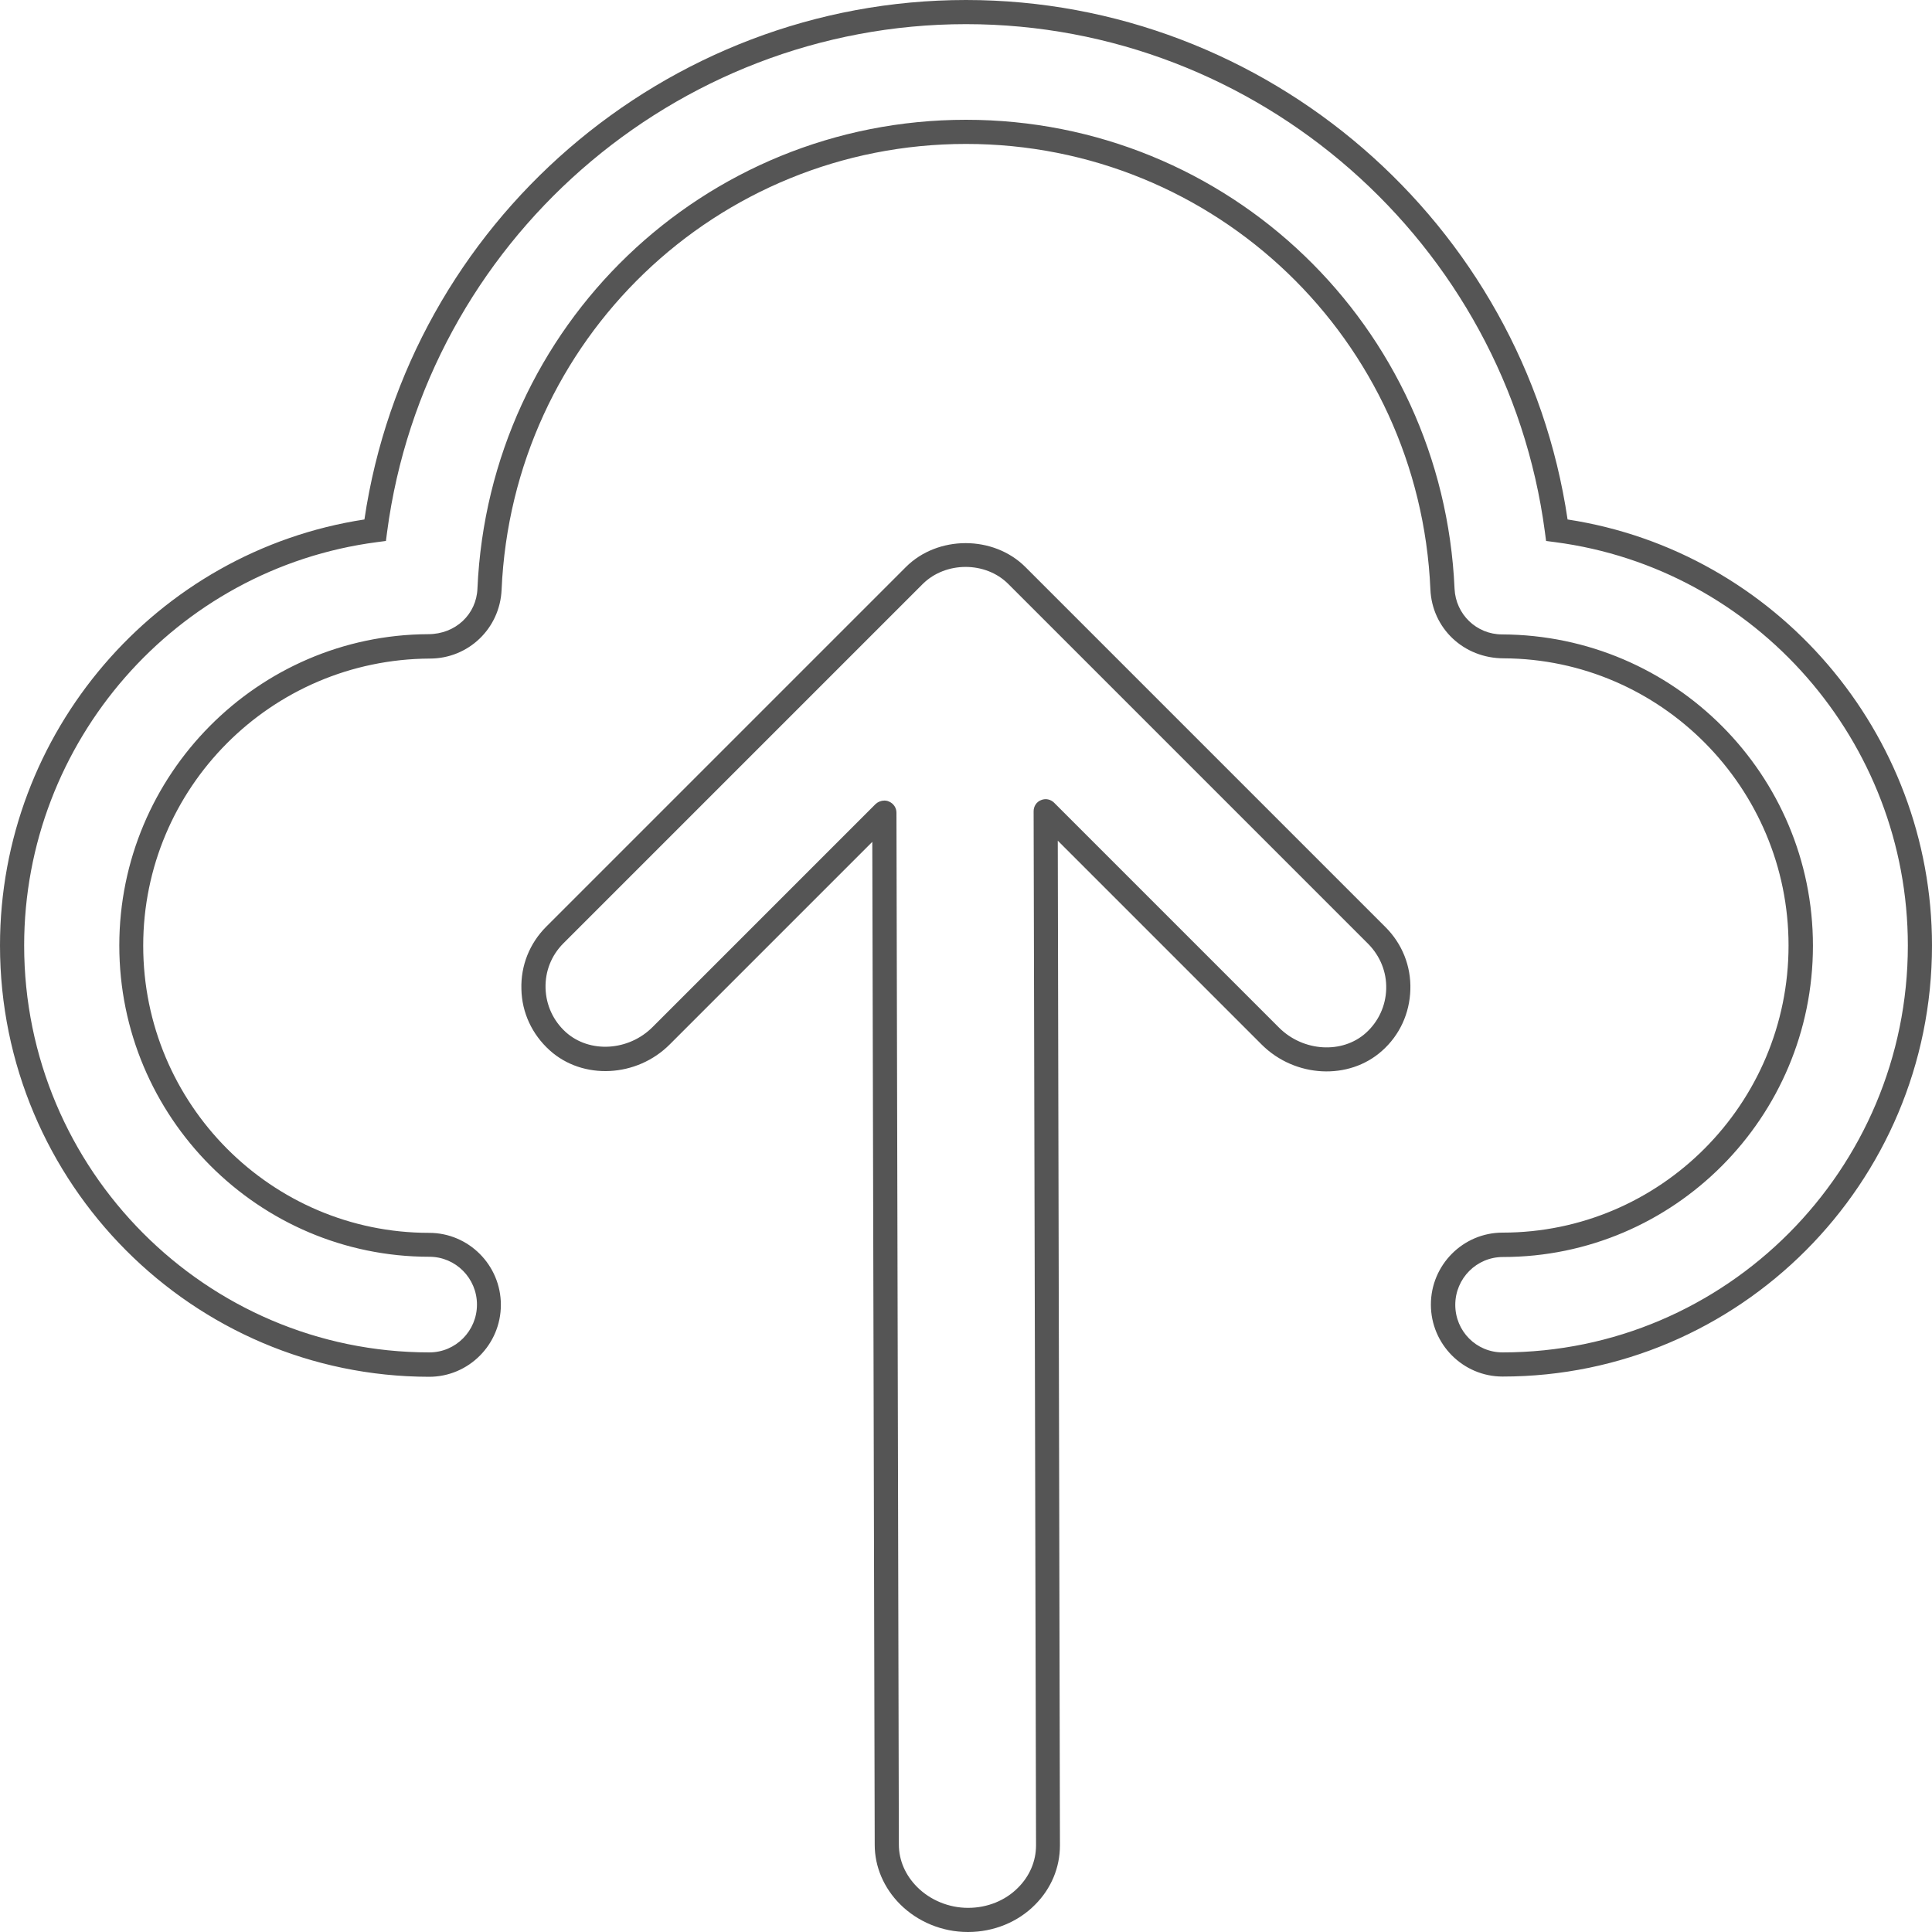 <svg width="80" height="80" viewBox="0 0 80 80" fill="none" xmlns="http://www.w3.org/2000/svg">
<path fill-rule="evenodd" clip-rule="evenodd" d="M59.25 54.02C59.25 55.66 60.58 57 62.22 57C72.02 57 80 49 80 39.15C80 30.35 73.54 22.83 64.91 21.51C63.09 9.22 52.45 0 40 0C27.55 0 16.91 9.22 15.09 21.51C6.46 22.83 0 30.34 0 39.15C0 49 7.98 57 17.77 57.01C19.41 57.01 20.74 55.67 20.74 54.03C20.74 52.39 19.41 51.05 17.77 51.05C11.24 51.05 5.93 45.72 5.93 39.16C5.93 32.63 11.22 27.3 17.8 27.27C19.4 27.27 20.7 26.02 20.77 24.42C21.22 14.07 29.67 5.96 40 5.96C50.33 5.96 58.78 14.07 59.23 24.41C59.3 26.01 60.6 27.26 62.27 27.26C68.77 27.29 74.06 32.62 74.06 39.15C74.06 45.71 68.75 51.04 62.22 51.04C60.58 51.04 59.25 52.38 59.25 54.02ZM60.23 24.38C59.75 13.49 50.87 4.96 40 4.96C29.13 4.96 20.25 13.49 19.77 24.37C19.73 25.43 18.87 26.26 17.73 26.26C10.68 26.29 4.94 32.07 4.94 39.15C4.94 46.26 10.7 52.04 17.78 52.04C18.87 52.04 19.75 52.93 19.75 54.02C19.75 55.11 18.87 56 17.78 56C8.53 56 1 48.44 1 39.15C1 30.72 7.28 23.54 15.6 22.45L15.98 22.4L16.03 22.02C17.62 10.04 27.92 1 40 1C52.08 1 62.38 10.04 63.97 22.02L64.02 22.4L64.4 22.45C72.72 23.54 79 30.72 79 39.15C79 48.44 71.47 56 62.22 56C61.13 56 60.26 55.12 60.26 54.03C60.26 52.94 61.14 52.05 62.23 52.05C69.31 52.05 75.07 46.27 75.07 39.16C75.07 32.08 69.33 26.3 62.2 26.27C61.14 26.27 60.28 25.44 60.23 24.38ZM40.07 80H40.09C41.14 80 42.15 79.59 42.86 78.87C43.53 78.2 43.89 77.33 43.89 76.41L43.8 34.81L52.25 43.26C53.63 44.63 55.86 44.74 57.23 43.51C57.96 42.86 58.37 41.96 58.4 40.98C58.43 40 58.06 39.08 57.37 38.39L42.46 23.48C41.14 22.16 38.83 22.16 37.51 23.48L22.62 38.37C21.93 39.06 21.56 39.98 21.59 40.96C21.61 41.93 22.03 42.83 22.76 43.49C24.13 44.73 26.37 44.62 27.74 43.24L36.12 34.86L36.22 76.39C36.22 77.3 36.6 78.18 37.27 78.85C38 79.58 39.02 80 40.07 80ZM36.81 33.19C36.75 33.16 36.68 33.15 36.62 33.15C36.49 33.15 36.36 33.2 36.26 33.29L27.03 42.52C26.03 43.53 24.41 43.62 23.43 42.74C22.91 42.27 22.61 41.62 22.59 40.92C22.57 40.22 22.83 39.56 23.33 39.06L38.21 24.18C39.16 23.24 40.81 23.24 41.75 24.18L56.66 39.09C57.15 39.59 57.42 40.25 57.4 40.95C57.38 41.65 57.08 42.3 56.56 42.77C55.58 43.65 53.96 43.55 52.96 42.55L43.65 33.24C43.51 33.1 43.3 33.05 43.11 33.13C42.92 33.2 42.8 33.39 42.8 33.59L42.9 76.41C42.9 77.06 42.64 77.68 42.16 78.16C41.63 78.7 40.88 79 40.09 79H40.08C39.29 79 38.52 78.68 37.98 78.14C37.49 77.65 37.22 77.03 37.22 76.38L37.12 33.65C37.12 33.45 37 33.27 36.81 33.19Z" fill="#555555"/>
</svg>
